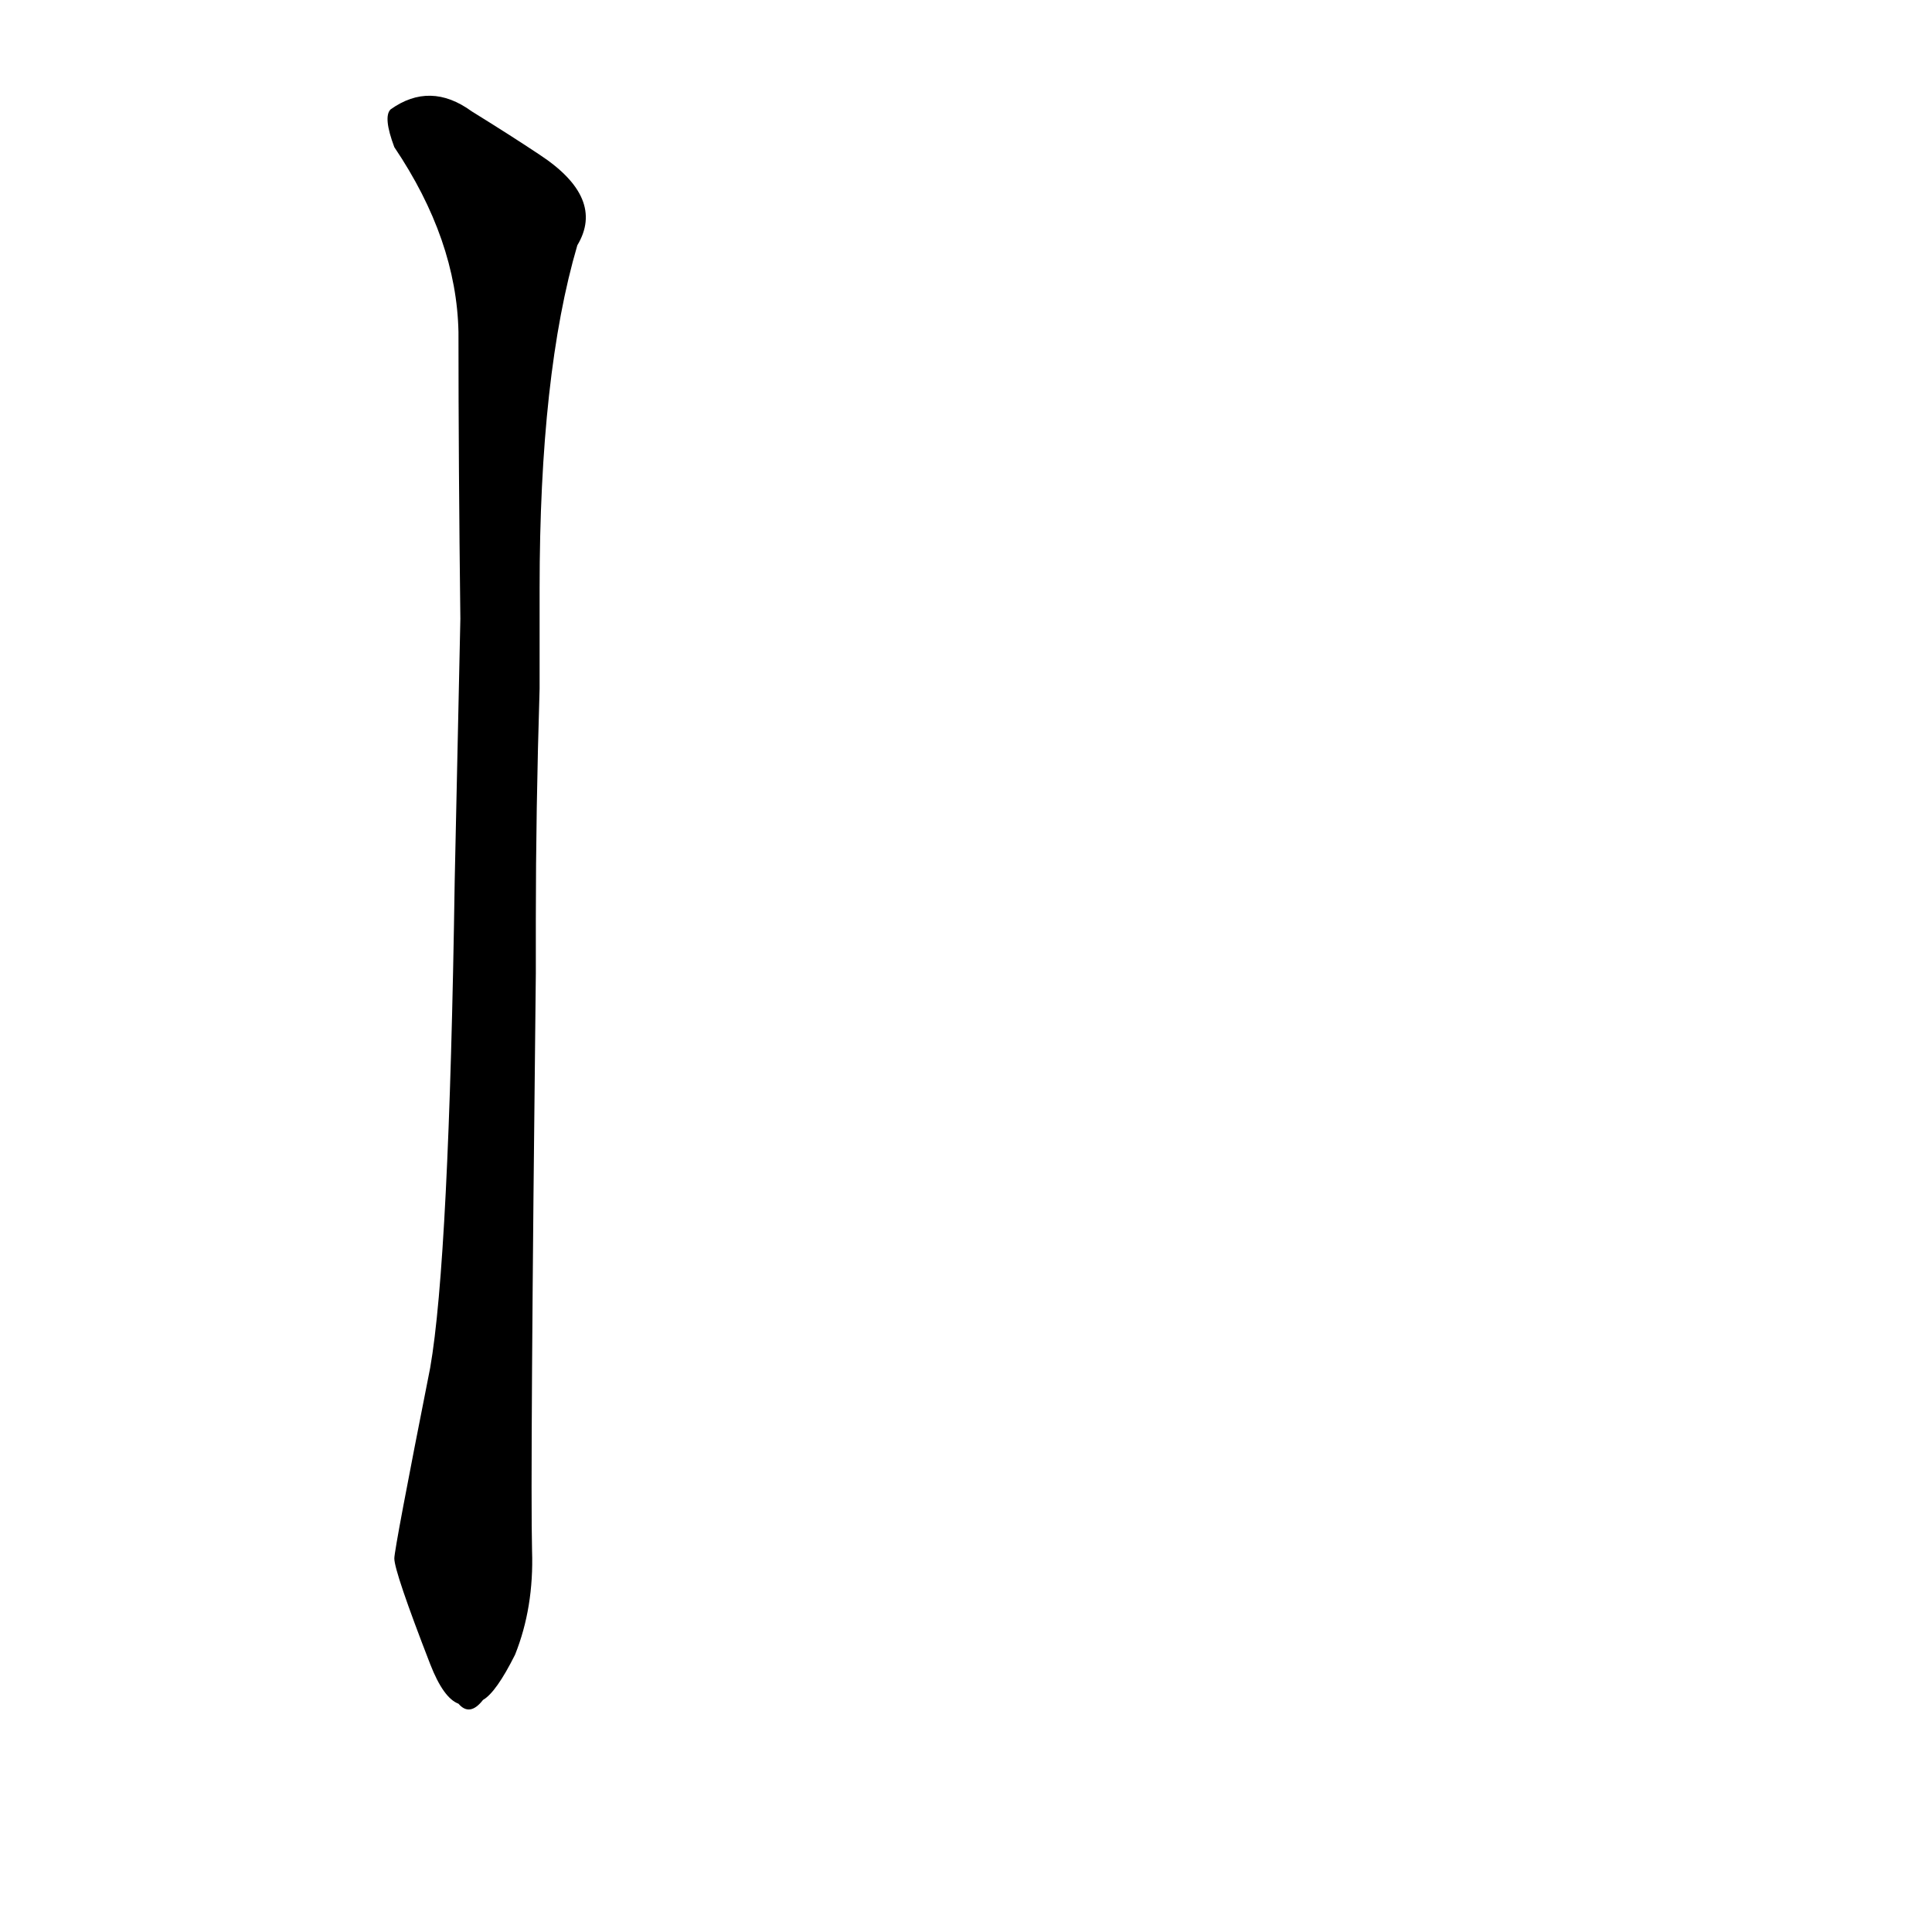 <?xml version='1.0' encoding='utf-8'?>
<svg xmlns="http://www.w3.org/2000/svg" version="1.1" viewBox="0 0 1024 1024"><g transform="scale(1, -1) translate(0, -900)"><path d="M 284 413 Q 284 470 286 535 L 286 588 Q 286 702 306 770 Q 321 795 286 818 Q 271 828 250 841 Q 228 857 207 842 Q 203 838 209 822 Q 242 773 243 724 Q 243 654 244 572 L 241 433 Q 238 232 228 175 Q 209 79 209 74 Q 209 67 228 18 Q 235 0 243 -3 Q 249 -10 256 -1 Q 263 3 273 23 Q 283 48 282 78 Q 281 117 284 384 L 284 413 Z" fill="black" /></g></svg>